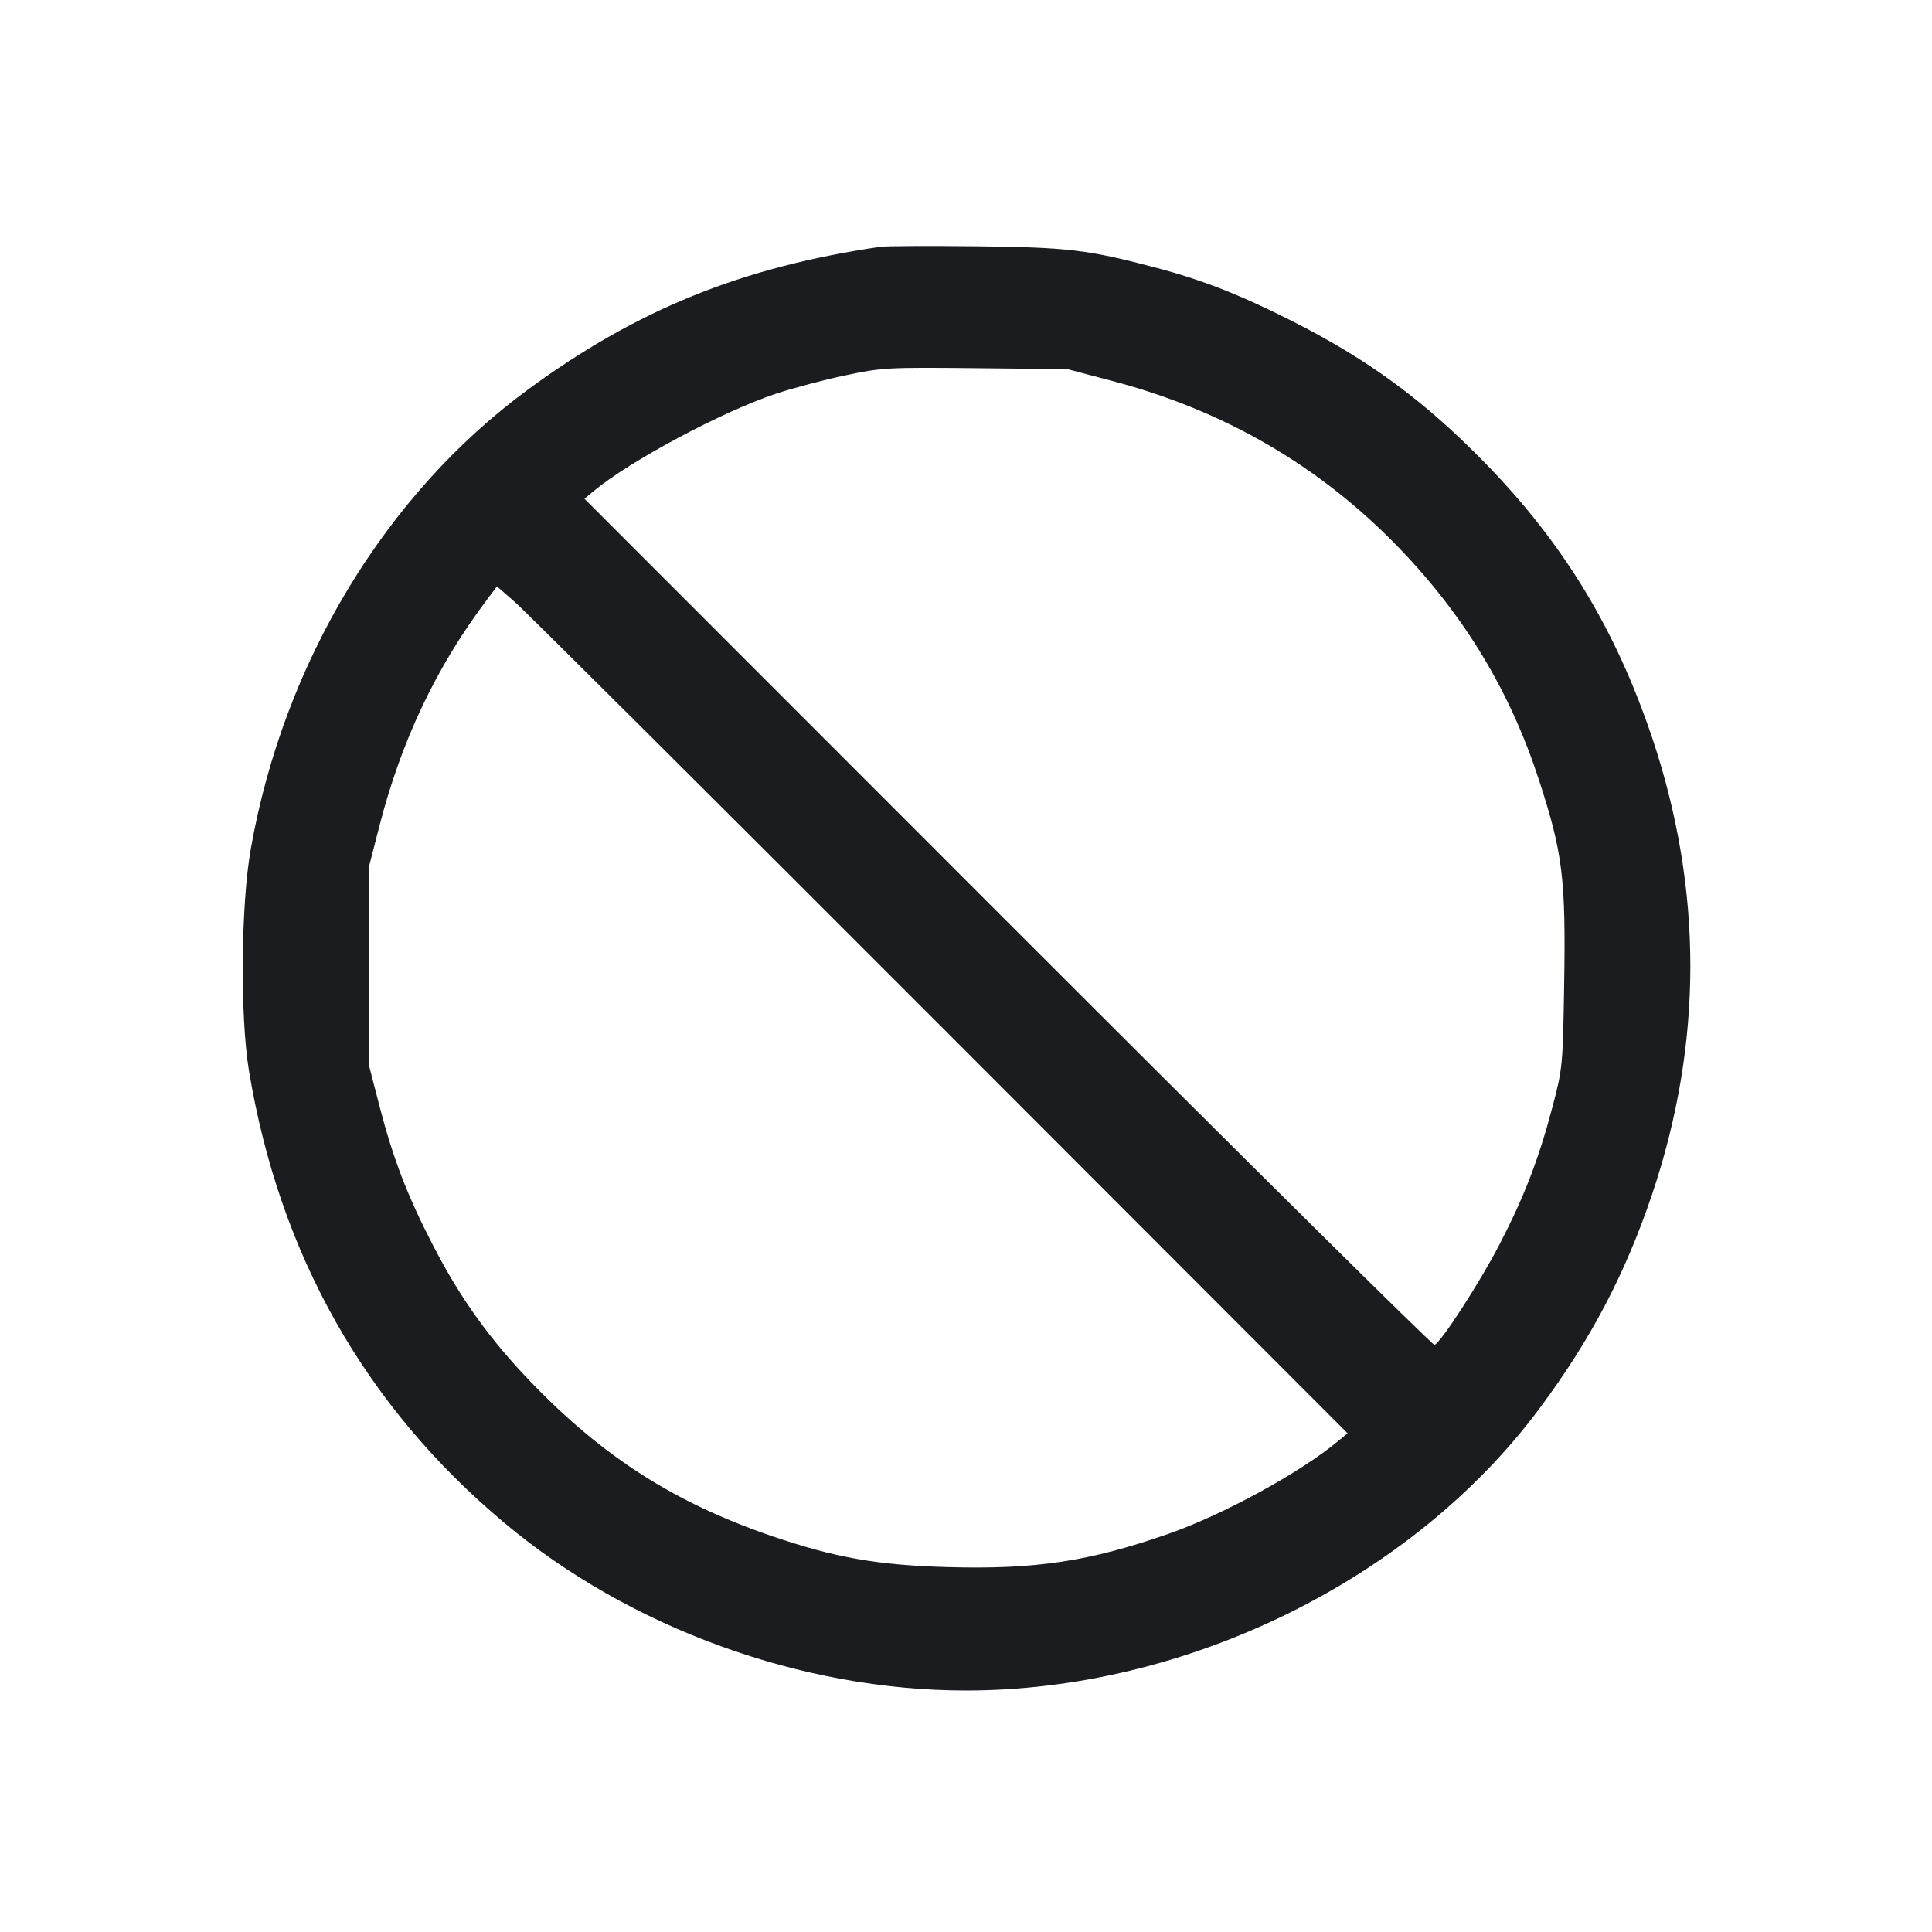 <svg width="28" height="28" viewBox="0 0 28 28" fill="none" xmlns="http://www.w3.org/2000/svg"><path d="M12.763 3.576 C 10.752 3.870,9.232 4.486,7.653 5.645 C 5.584 7.164,4.111 9.603,3.635 12.301 C 3.491 13.112,3.478 14.731,3.608 15.517 C 4.050 18.180,5.287 20.372,7.303 22.065 C 9.124 23.594,11.617 24.500,14.000 24.500 C 17.194 24.500,20.459 22.897,22.305 20.421 C 23.049 19.424,23.550 18.473,23.942 17.313 C 24.683 15.116,24.683 12.888,23.942 10.685 C 23.411 9.111,22.655 7.868,21.517 6.704 C 20.639 5.805,19.834 5.214,18.726 4.653 C 17.971 4.271,17.419 4.055,16.747 3.878 C 15.764 3.618,15.473 3.584,14.140 3.569 C 13.460 3.562,12.840 3.565,12.763 3.576 M16.100 5.516 C 17.741 5.945,19.133 6.754,20.280 7.945 C 21.225 8.926,21.884 10.018,22.300 11.293 C 22.649 12.362,22.694 12.725,22.669 14.266 C 22.650 15.446,22.647 15.482,22.498 16.048 C 22.301 16.795,22.092 17.339,21.734 18.031 C 21.450 18.581,20.881 19.461,20.790 19.491 C 20.764 19.500,17.982 16.744,14.607 13.368 L 8.470 7.228 8.610 7.112 C 9.138 6.675,10.475 5.962,11.249 5.705 C 11.494 5.624,11.945 5.504,12.252 5.440 C 12.786 5.327,12.867 5.323,14.140 5.336 L 15.470 5.350 16.100 5.516 M13.627 14.863 L 19.530 20.772 19.390 20.888 C 18.845 21.341,17.732 21.950,16.940 22.227 C 15.791 22.629,15.012 22.747,13.743 22.712 C 12.716 22.684,12.096 22.574,11.175 22.258 C 9.774 21.777,8.737 21.113,7.693 20.029 C 7.096 19.408,6.674 18.819,6.280 18.057 C 5.902 17.327,5.697 16.791,5.498 16.023 L 5.343 15.423 5.343 14.000 L 5.343 12.577 5.499 11.970 C 5.814 10.743,6.317 9.680,7.038 8.717 L 7.202 8.498 7.463 8.726 C 7.606 8.851,10.380 11.613,13.627 14.863 " fill="#1A1C1F" stroke="none" fill-rule="evenodd"></path></svg>